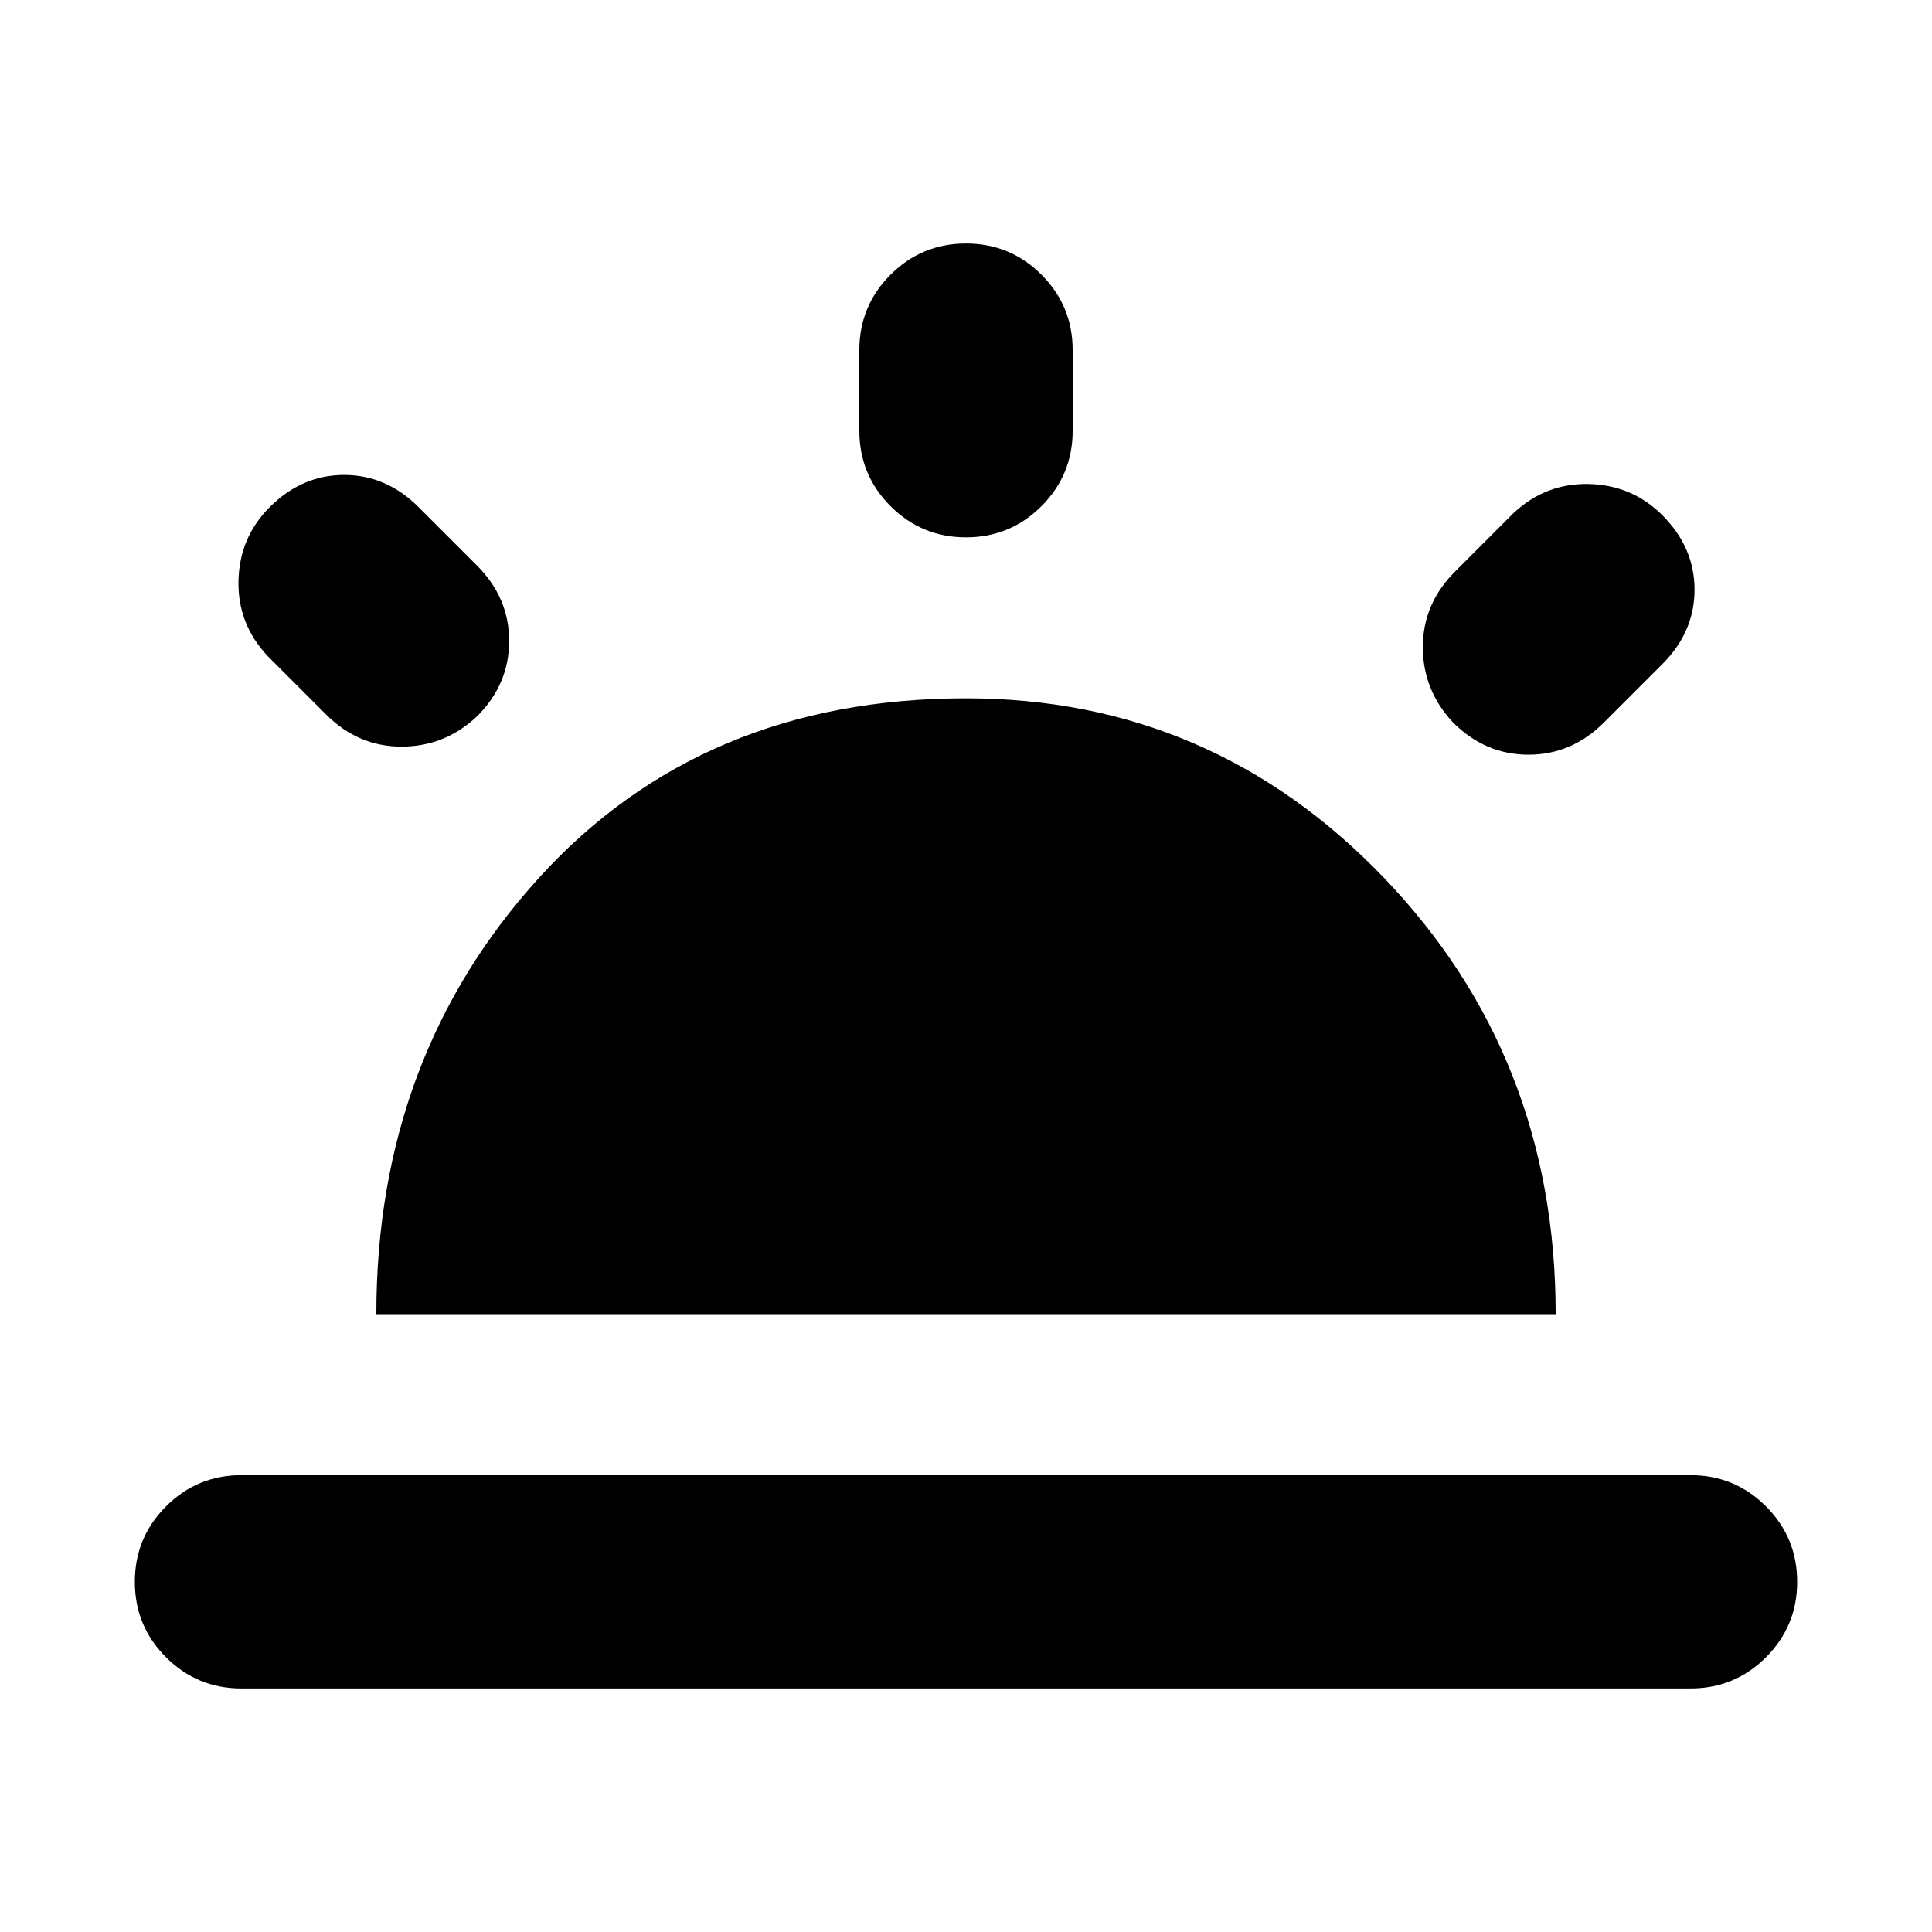 <svg xmlns="http://www.w3.org/2000/svg" height="24" viewBox="0 -960 960 960" width="24"><path d="M826-704q16 16 16 37t-16 37l-29 29q-16 16-37.5 16T722-601q-15-16-15-37.5t16-37.5l29-29q16-15 37.5-14.5T826-704ZM120-121q-22 0-37.5-15.5T67-174q0-22 15.5-37.5T120-227h720q22 0 37.5 15.5T893-174q0 22-15.5 37.5T840-121H120Zm360-718q22 0 37.5 15.5T533-786v40q0 22-15.5 37.5T480-693q-22 0-37.5-15.5T427-746v-40q0-22 15.5-37.5T480-839ZM134-708q16-16 37-16t37 16l29 29q16 16 16 37.5T237-604q-16 15-37.5 15T162-605l-29-29q-15-16-14.5-37.5T134-708Zm53 401q0-128 81-217t212-89q122 0 207.5 89T773-307H187Z"/></svg>